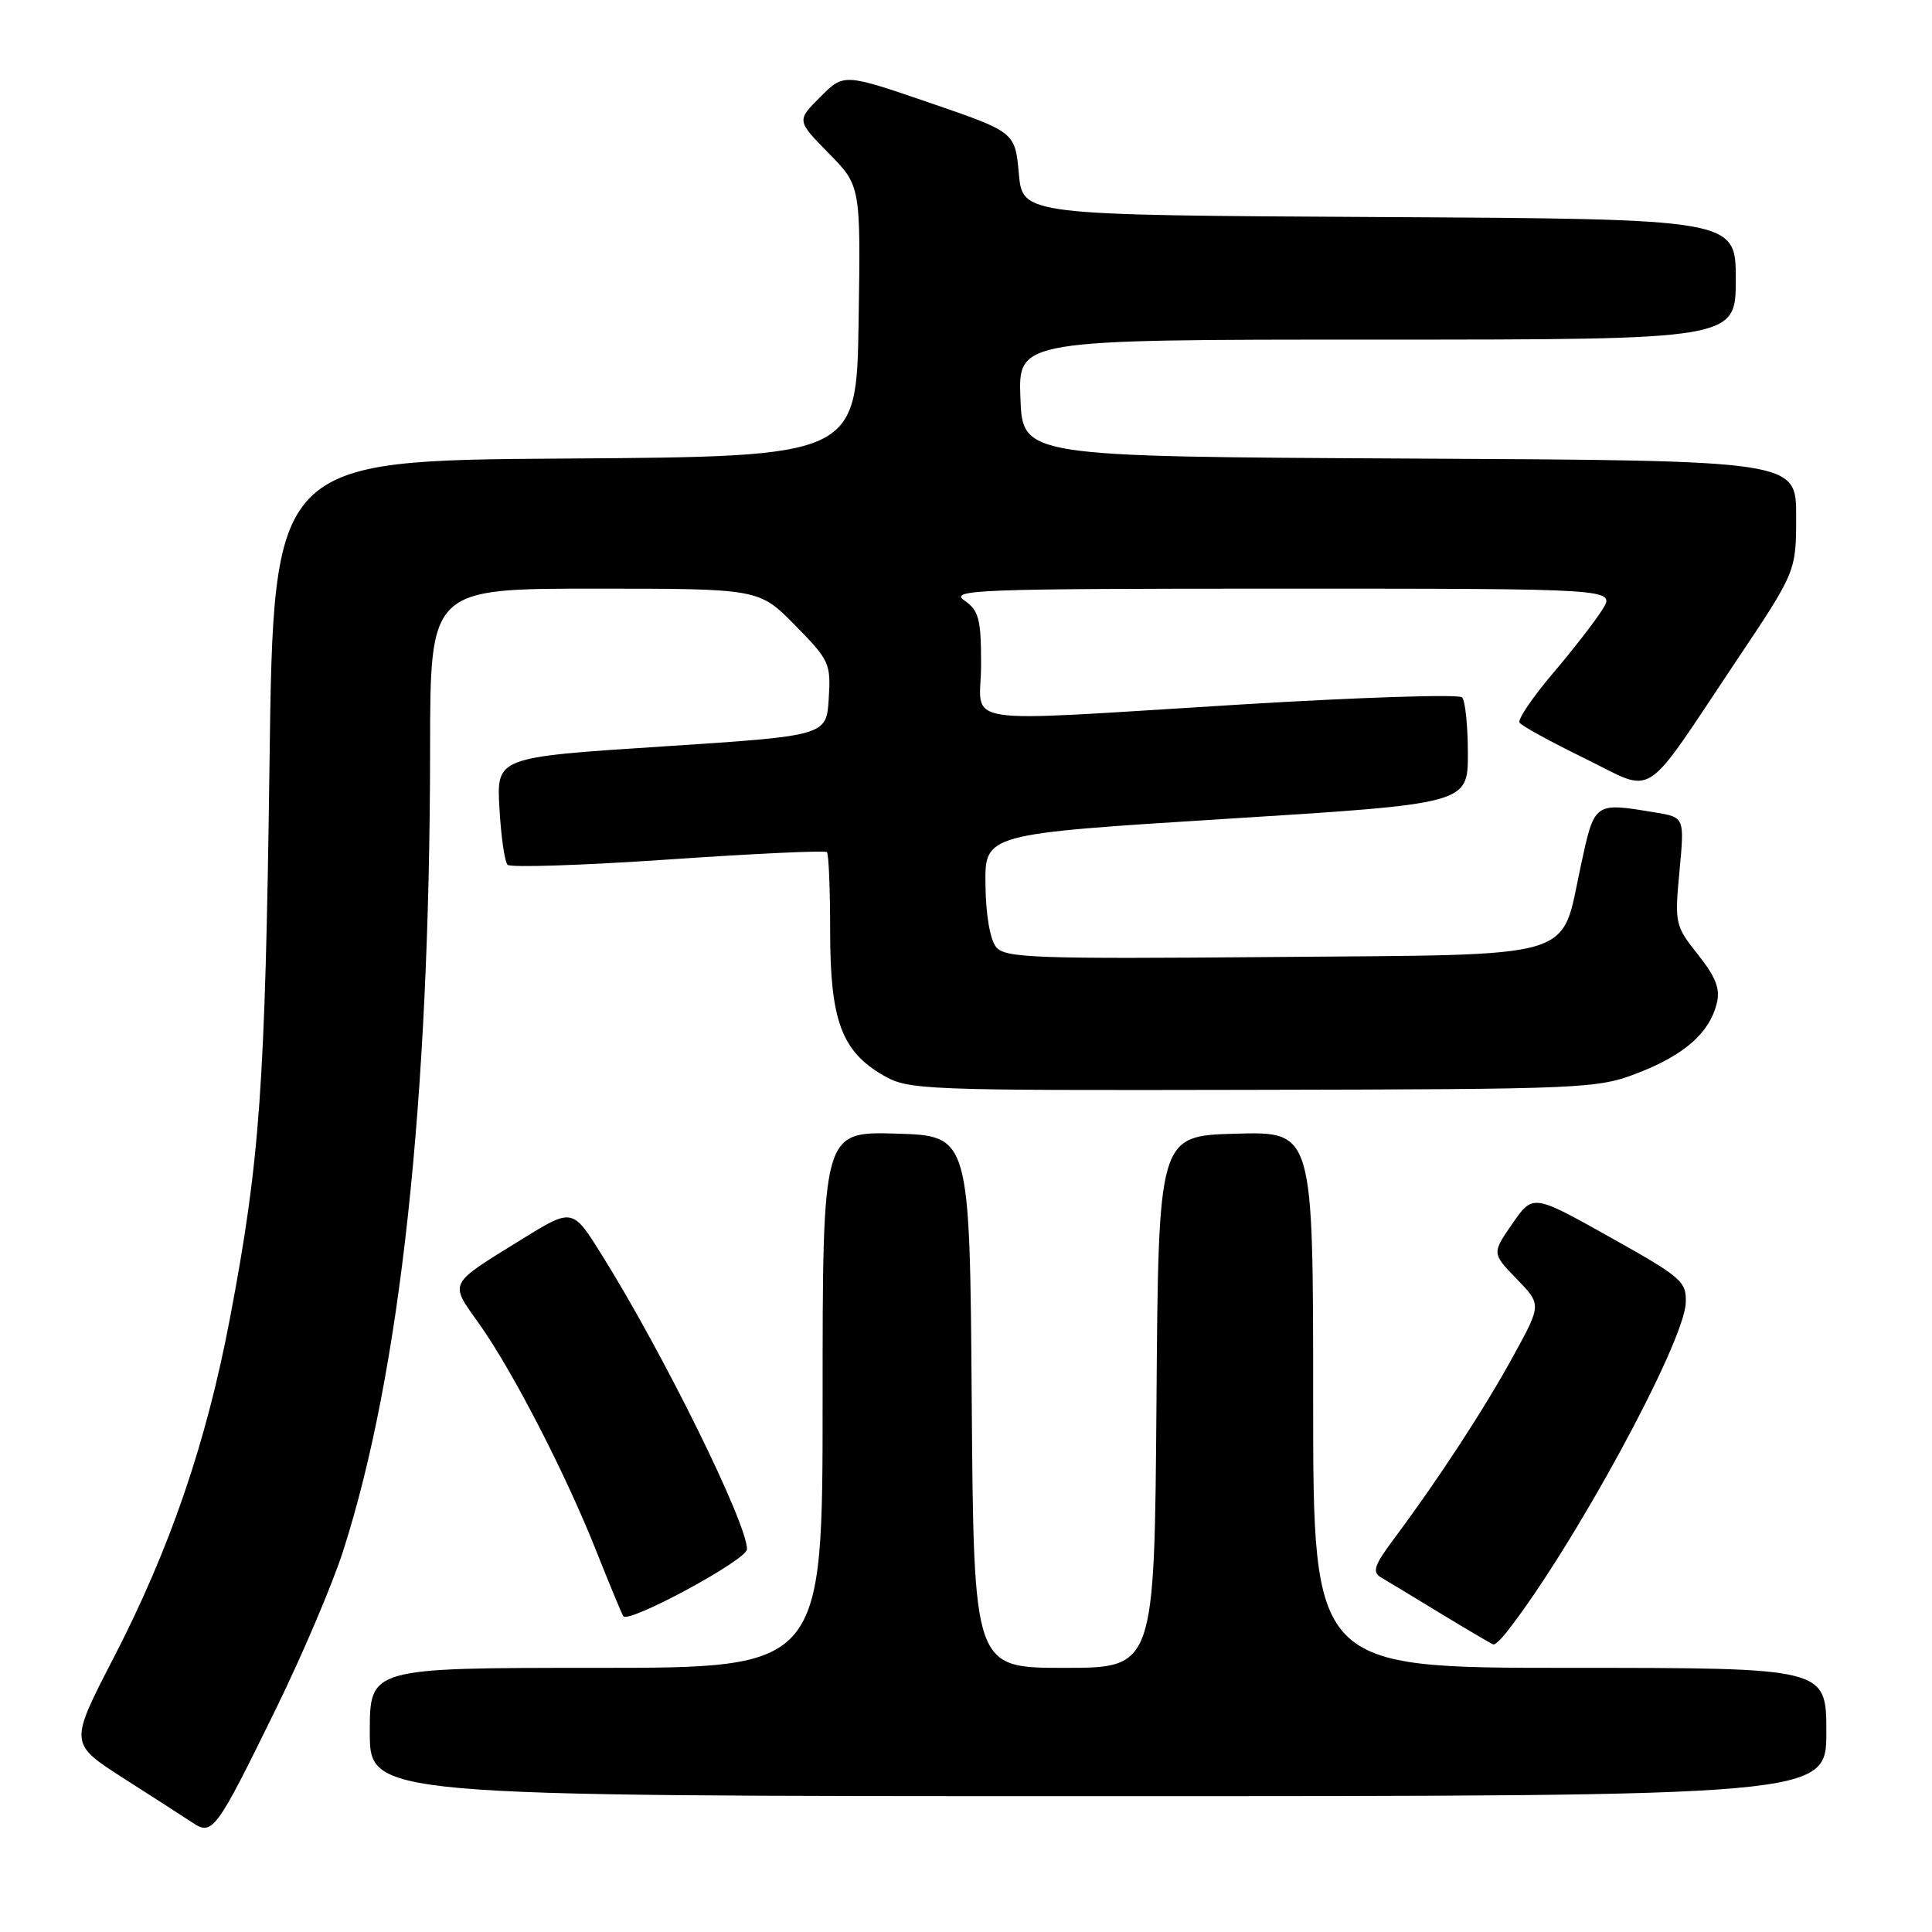 <?xml version="1.0" encoding="UTF-8" standalone="no"?>
<!DOCTYPE svg PUBLIC "-//W3C//DTD SVG 1.1//EN" "http://www.w3.org/Graphics/SVG/1.1/DTD/svg11.dtd" >
<svg xmlns="http://www.w3.org/2000/svg" xmlns:xlink="http://www.w3.org/1999/xlink" version="1.1" viewBox="0 0 256 256">
 <g >
 <path fill="currentColor"
d=" M 36.53 226.50 C 40.04 219.35 44.06 209.90 45.47 205.50 C 53.05 181.90 56.95 145.89 56.99 99.25 C 57.00 78.00 57.00 78.00 78.79 78.00 C 100.58 78.00 100.58 78.00 105.35 82.85 C 109.90 87.47 110.11 87.92 109.81 92.60 C 109.50 97.50 109.50 97.50 87.65 98.92 C 65.79 100.34 65.79 100.34 66.18 107.11 C 66.39 110.84 66.87 114.21 67.26 114.59 C 67.65 114.98 77.23 114.66 88.55 113.89 C 99.88 113.11 109.34 112.67 109.57 112.91 C 109.81 113.14 110.00 117.87 110.00 123.42 C 110.00 135.17 111.51 139.28 117.00 142.47 C 120.39 144.43 121.97 144.50 166.00 144.41 C 210.20 144.32 211.66 144.26 217.09 142.15 C 223.22 139.76 226.52 136.85 227.48 132.96 C 227.96 131.03 227.36 129.47 224.99 126.49 C 221.96 122.67 221.89 122.36 222.54 115.43 C 223.21 108.30 223.21 108.30 219.35 107.66 C 211.19 106.31 211.30 106.23 209.46 114.75 C 206.73 127.35 209.77 126.45 168.64 126.81 C 137.09 127.08 133.20 126.94 132.00 125.50 C 131.19 124.52 130.62 121.21 130.58 117.19 C 130.50 110.50 130.50 110.50 162.50 108.50 C 194.50 106.50 194.50 106.50 194.50 99.83 C 194.50 96.17 194.15 92.82 193.73 92.40 C 193.31 91.97 180.26 92.39 164.73 93.33 C 125.69 95.70 130.00 96.35 130.00 88.06 C 130.00 82.02 129.71 80.91 127.78 79.56 C 125.75 78.14 129.47 78.00 169.80 78.00 C 214.05 78.00 214.05 78.00 212.34 80.75 C 211.40 82.26 208.44 86.08 205.75 89.24 C 203.07 92.40 201.09 95.33 201.34 95.75 C 201.60 96.17 205.49 98.30 209.98 100.49 C 219.53 105.15 217.38 106.53 230.04 87.61 C 238.00 75.73 238.00 75.73 238.00 68.37 C 238.00 61.02 238.00 61.02 186.75 60.76 C 135.50 60.50 135.50 60.50 135.21 52.75 C 134.92 45.00 134.92 45.00 182.46 45.00 C 230.00 45.00 230.00 45.00 230.00 37.01 C 230.00 29.02 230.00 29.02 182.75 28.76 C 135.50 28.50 135.50 28.50 135.00 23.00 C 134.50 17.50 134.50 17.50 123.16 13.61 C 111.81 9.72 111.81 9.72 108.69 12.85 C 105.56 15.98 105.56 15.98 109.80 20.30 C 114.05 24.62 114.05 24.62 113.77 42.56 C 113.50 60.50 113.50 60.50 74.87 60.76 C 36.24 61.02 36.24 61.02 35.71 101.26 C 35.14 144.02 34.45 153.72 30.46 174.73 C 27.32 191.24 22.52 205.24 15.01 219.76 C 9.19 231.02 9.19 231.02 16.34 235.61 C 20.28 238.12 24.40 240.78 25.50 241.51 C 28.16 243.28 28.63 242.63 36.53 226.50 Z  M 242.00 229.50 C 242.00 221.00 242.00 221.00 208.00 221.00 C 174.00 221.00 174.00 221.00 174.00 185.47 C 174.00 149.93 174.00 149.93 163.75 150.22 C 153.50 150.50 153.50 150.50 153.24 185.75 C 152.97 221.00 152.97 221.00 141.00 221.00 C 129.03 221.00 129.03 221.00 128.76 185.75 C 128.50 150.50 128.50 150.50 118.75 150.21 C 109.00 149.93 109.00 149.93 109.00 185.46 C 109.00 221.00 109.00 221.00 79.00 221.00 C 49.00 221.00 49.00 221.00 49.00 229.50 C 49.00 238.00 49.00 238.00 145.50 238.00 C 242.00 238.00 242.00 238.00 242.00 229.50 Z  M 199.65 216.25 C 208.41 205.09 223.14 178.02 223.37 172.65 C 223.49 169.81 222.86 169.26 213.31 163.92 C 203.12 158.21 203.12 158.21 200.40 162.14 C 197.68 166.07 197.68 166.07 200.97 169.47 C 204.26 172.86 204.26 172.86 200.52 179.68 C 196.72 186.63 190.56 196.06 184.76 203.83 C 182.07 207.43 181.78 208.30 183.01 209.03 C 183.83 209.51 187.43 211.68 191.00 213.86 C 194.57 216.03 197.68 217.85 197.89 217.90 C 198.10 217.96 198.90 217.21 199.65 216.25 Z  M 98.98 205.29 C 99.03 201.91 87.90 179.33 79.74 166.28 C 75.86 160.06 75.86 160.06 69.18 164.19 C 59.26 170.32 59.52 169.82 63.48 175.40 C 67.90 181.61 74.95 195.28 78.99 205.47 C 80.73 209.85 82.35 213.76 82.59 214.15 C 83.24 215.19 98.96 206.70 98.98 205.29 Z "/>
</g>
</svg>